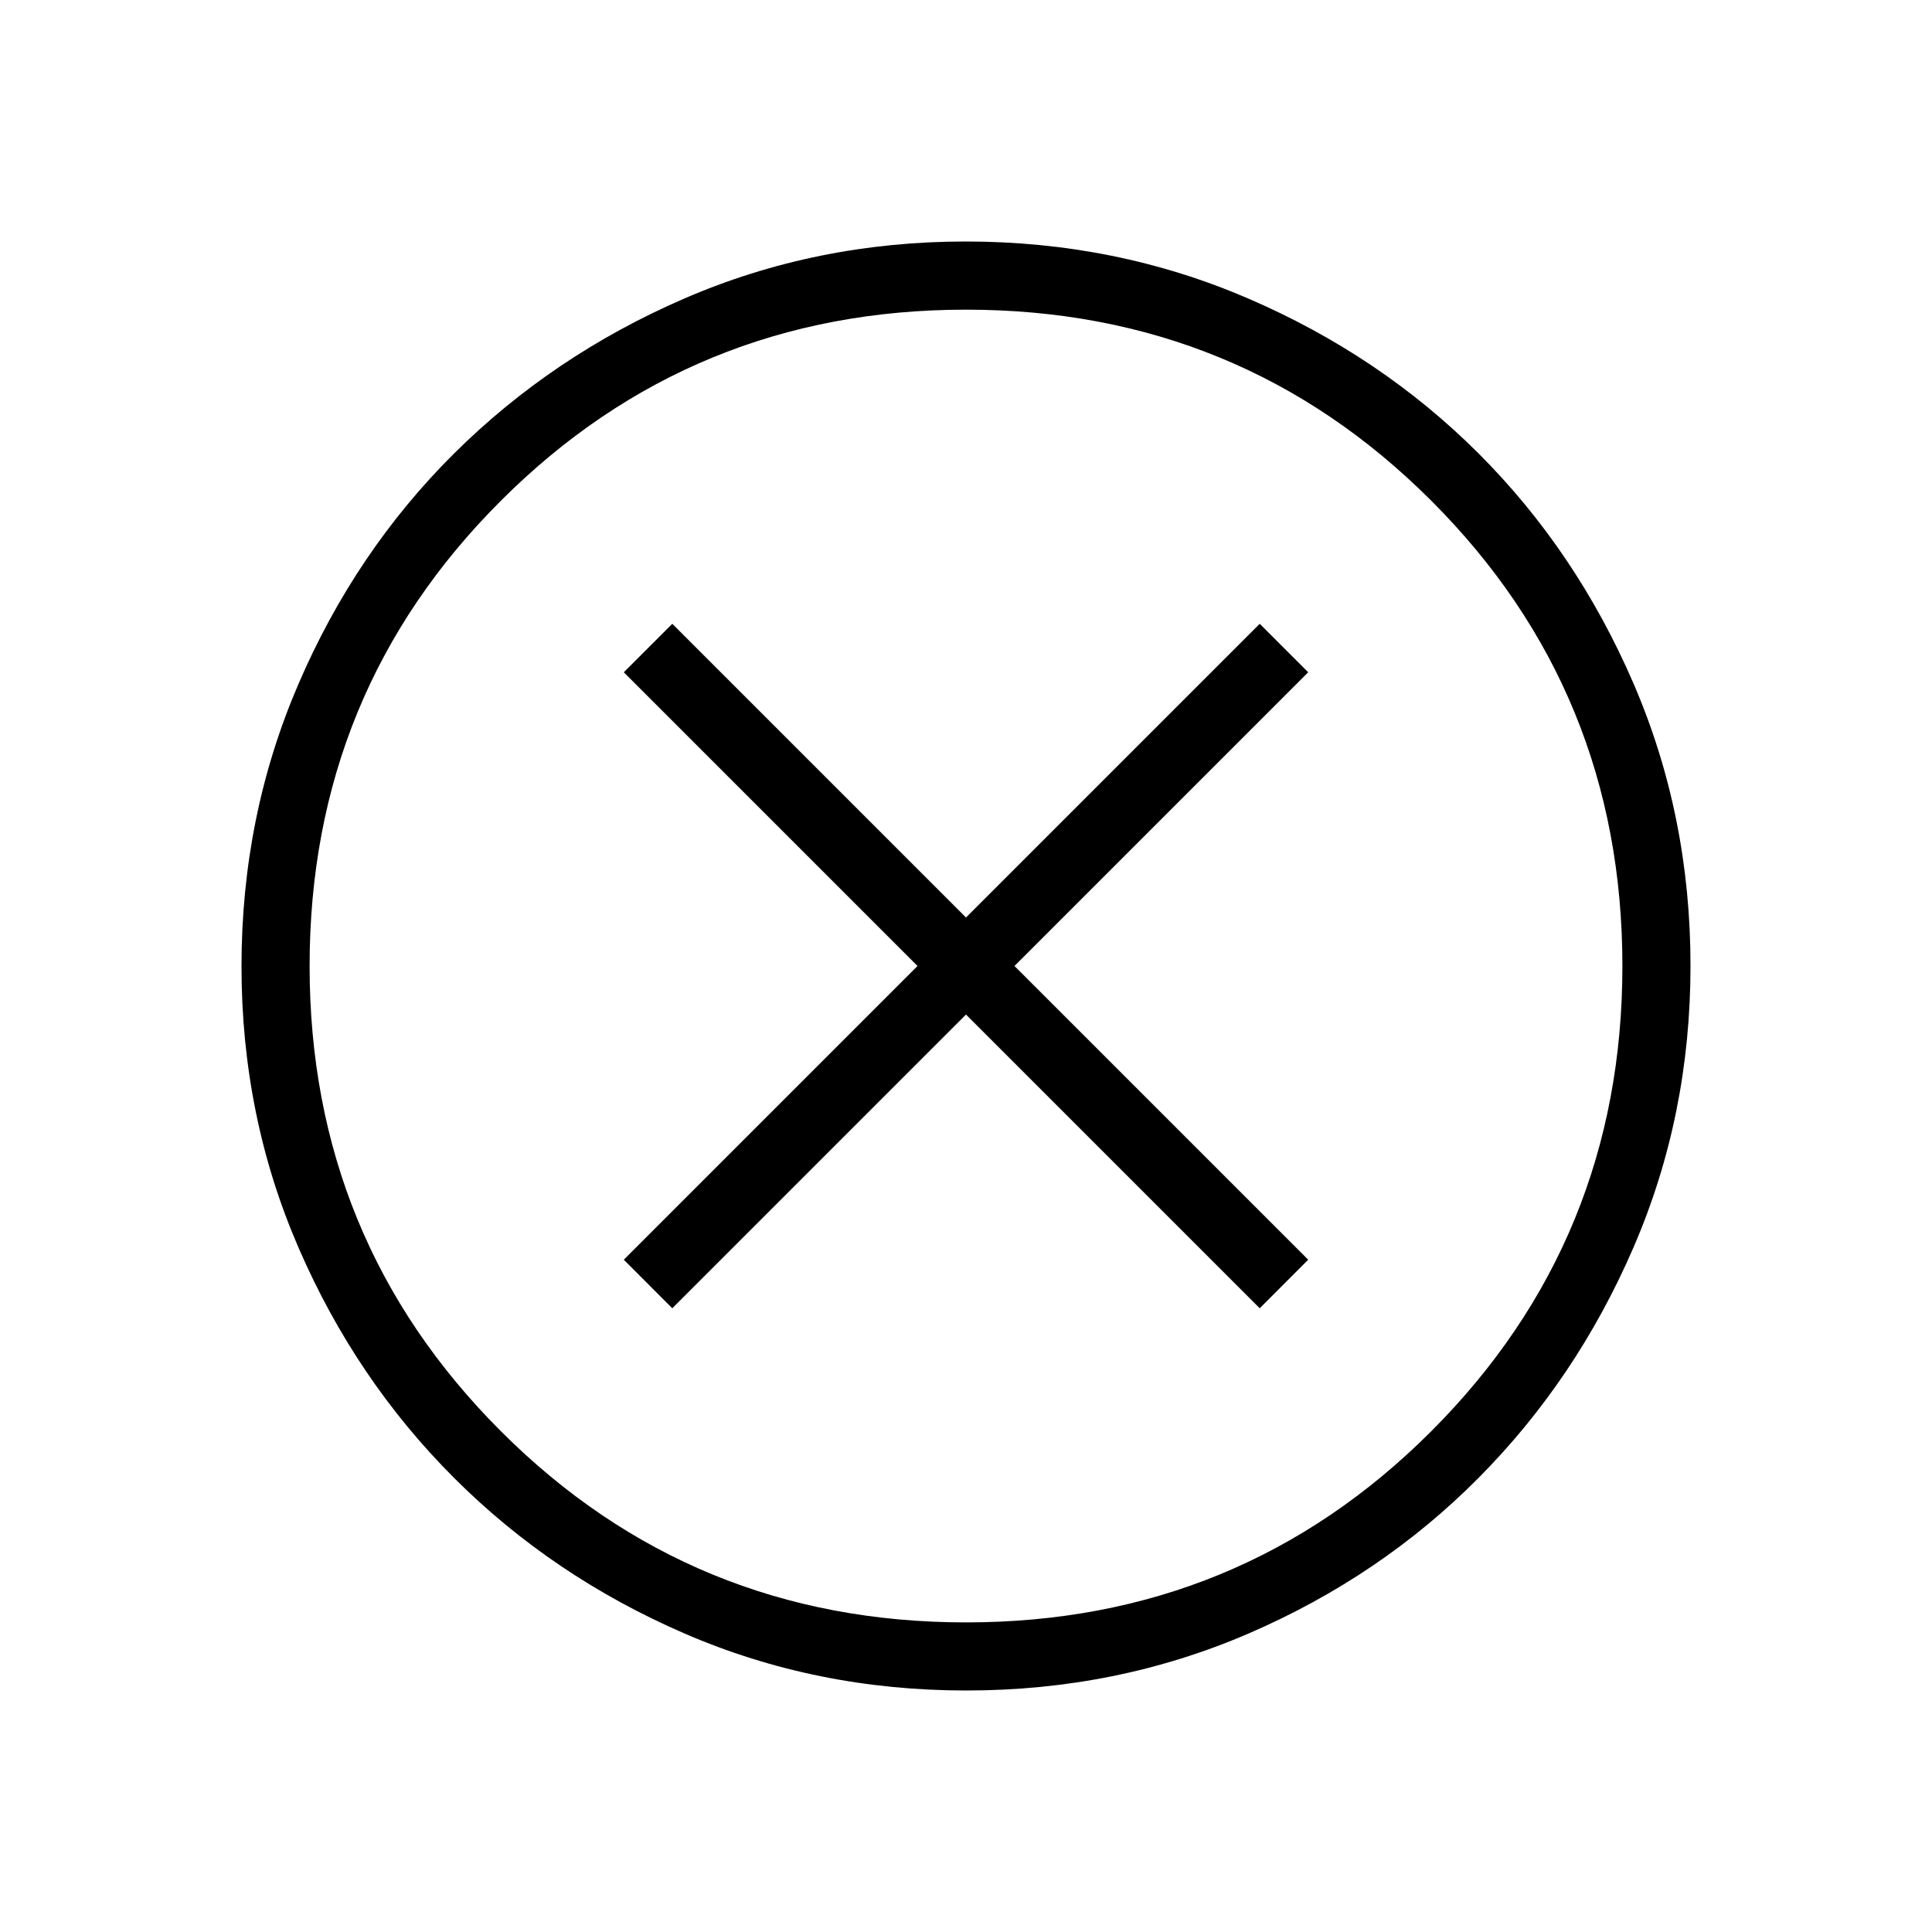 <svg width="32" height="32" viewBox="0 0 32 32" fill="none" xmlns="http://www.w3.org/2000/svg">
<path d="M11.135 21.669L16 16.804L20.865 21.669L21.668 20.865L16.803 16L21.668 11.135L20.865 10.332L16 15.197L11.135 10.332L10.332 11.135L15.197 16L10.332 20.865L11.135 21.669ZM16.005 28C14.348 28 12.793 27.686 11.338 27.056C9.883 26.426 8.611 25.568 7.523 24.481C6.435 23.394 5.576 22.123 4.946 20.669C4.315 19.216 4 17.661 4 16.005C4 14.345 4.315 12.785 4.945 11.325C5.574 9.864 6.433 8.593 7.52 7.512C8.607 6.432 9.877 5.576 11.331 4.946C12.785 4.316 14.34 4 15.995 4C17.655 4 19.215 4.315 20.676 4.945C22.137 5.575 23.407 6.429 24.488 7.509C25.569 8.589 26.424 9.858 27.055 11.318C27.685 12.777 28 14.336 28 15.996C28 17.652 27.685 19.207 27.055 20.663C26.426 22.118 25.571 23.389 24.491 24.477C23.412 25.565 22.142 26.424 20.683 27.055C19.223 27.685 17.664 28 16.005 28ZM16 26.872C19.028 26.872 21.597 25.816 23.707 23.705C25.817 21.593 26.872 19.025 26.872 16C26.872 12.973 25.817 10.403 23.707 8.294C21.597 6.184 19.028 5.129 16 5.129C12.976 5.129 10.407 6.184 8.296 8.294C6.184 10.403 5.128 12.973 5.128 16C5.128 19.025 6.184 21.593 8.296 23.705C10.407 25.816 12.976 26.872 16 26.872Z" fill="black"/>
</svg>
